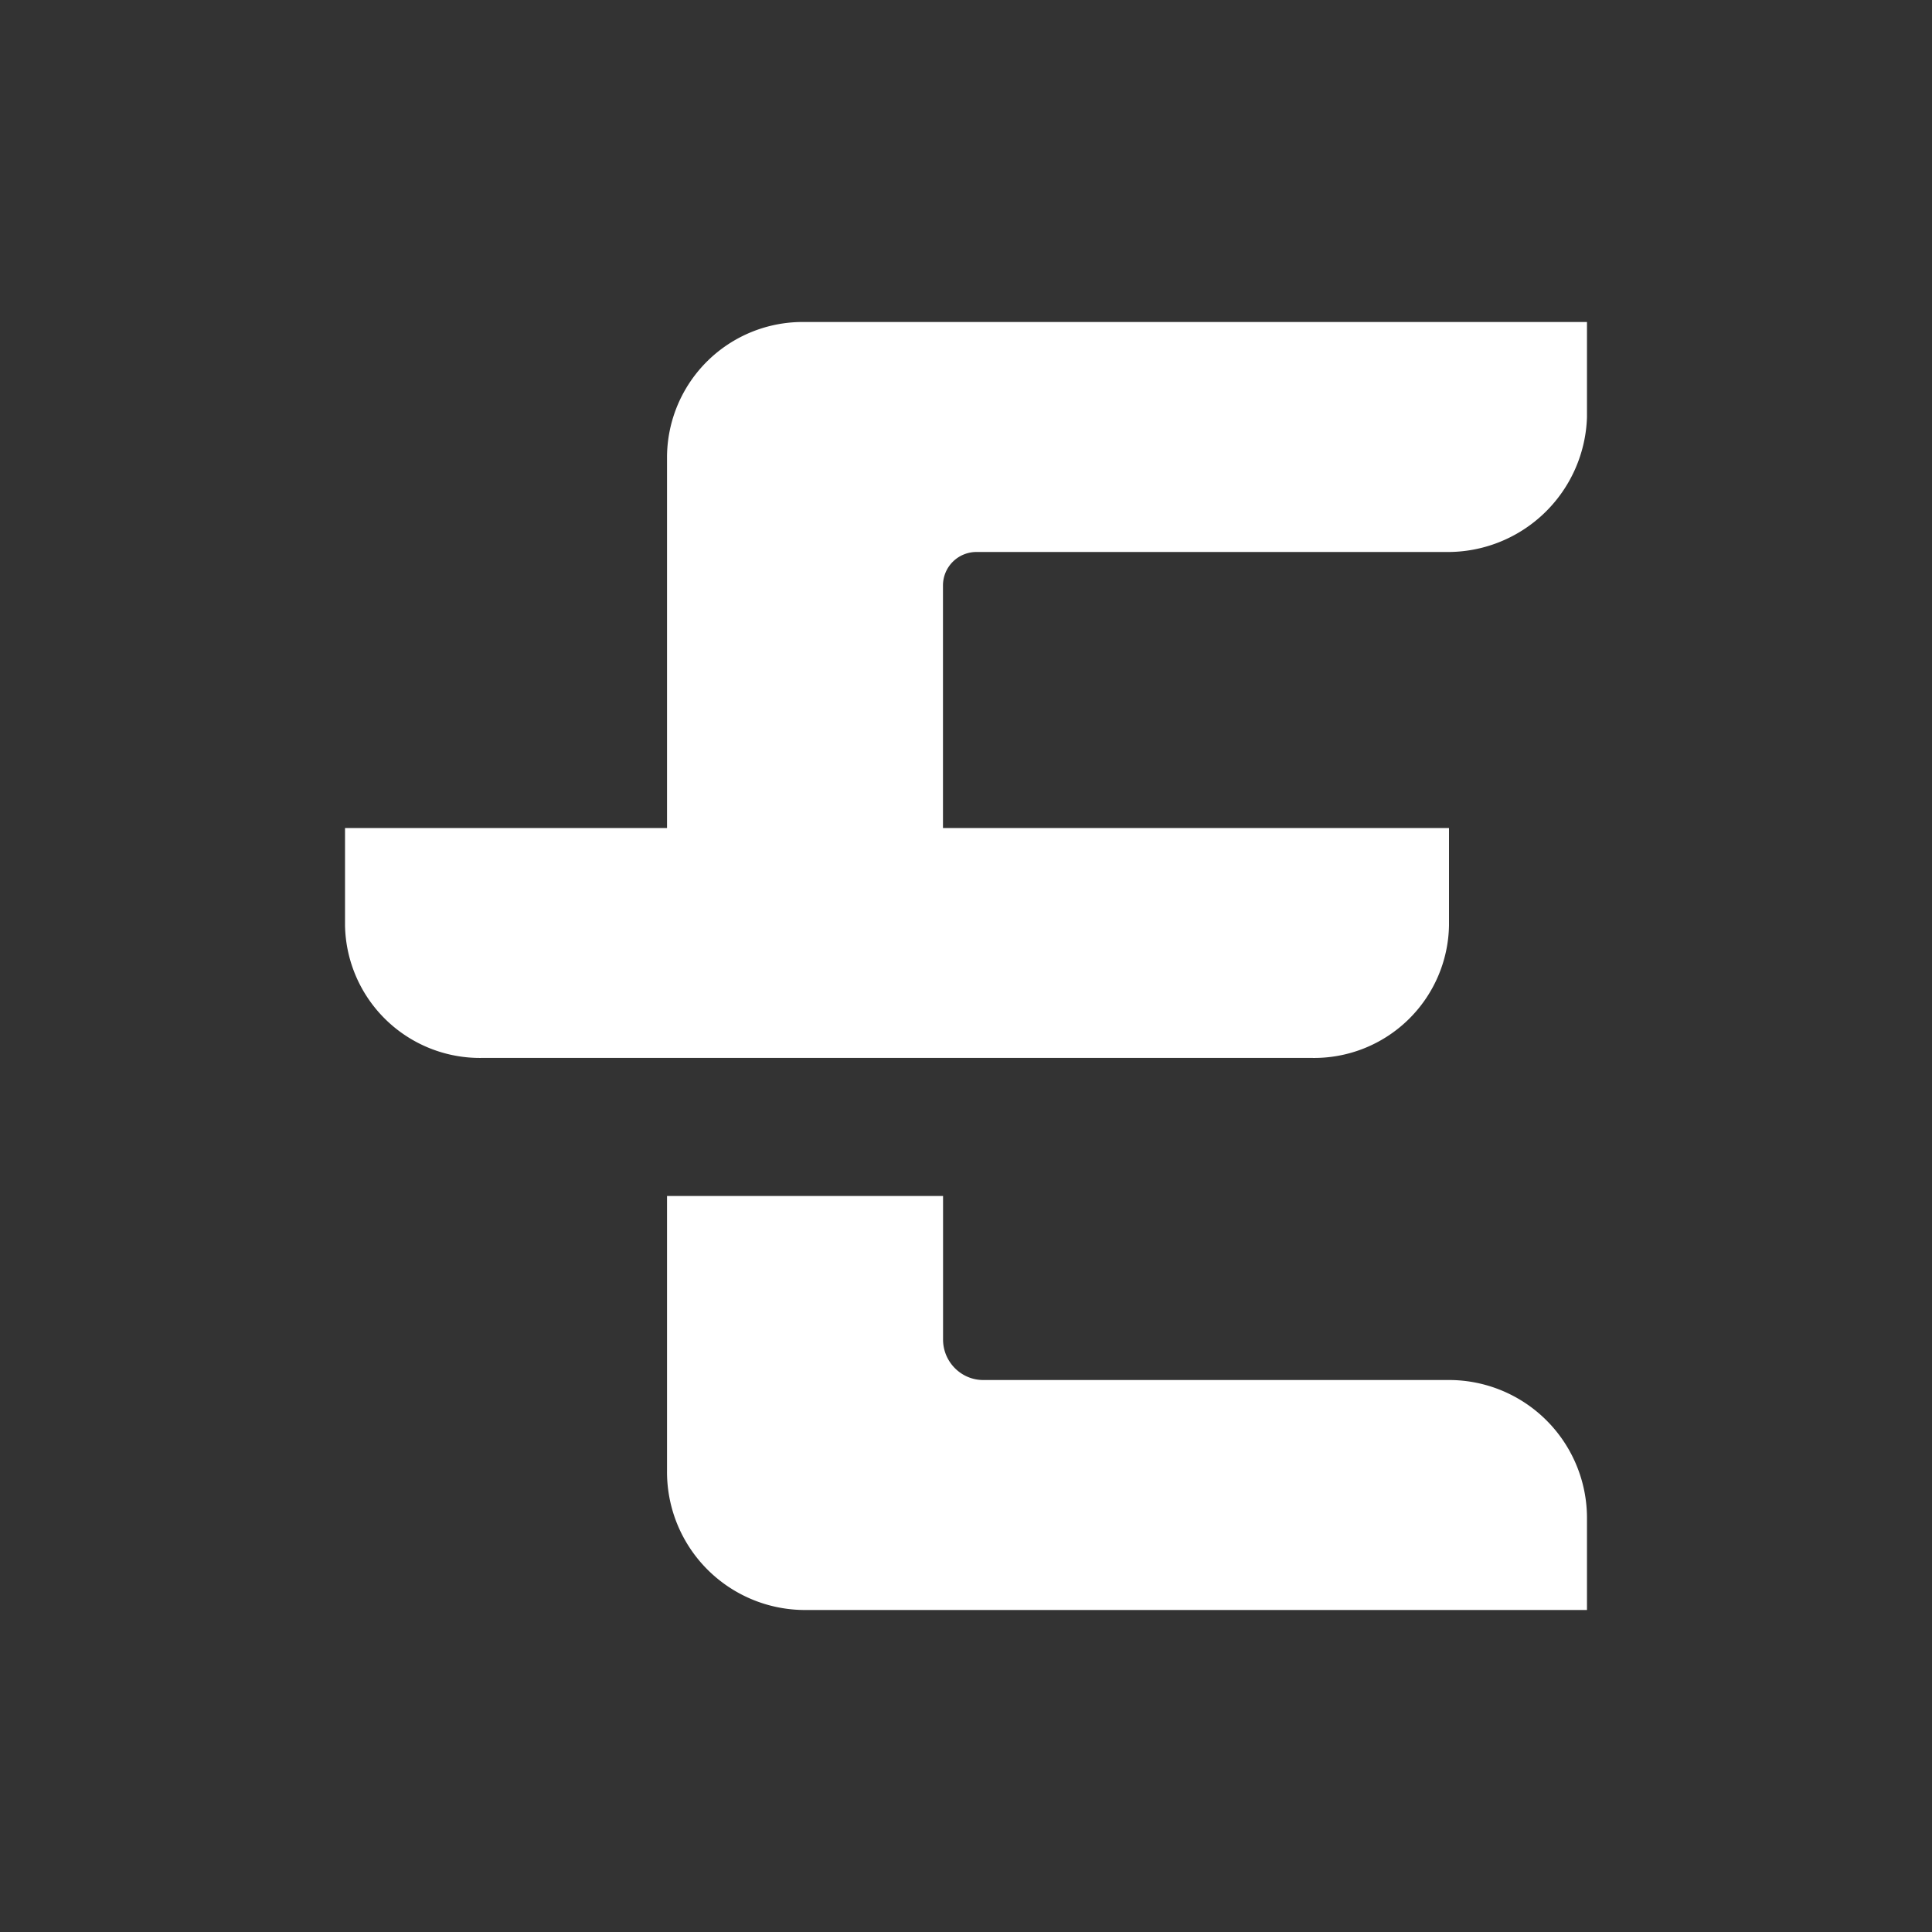 <svg xmlns="http://www.w3.org/2000/svg" width="24" height="24" fill="none" viewBox="0 0 24 24">
    <rect x="0" y="0" width="24" height="24" fill="#333333" stroke="none"/>
    <path fill="#fff" d="M8.286 10.286V5.674A1.685 1.685 0 0 1 9.989 4h9.725v1.183a1.73 1.73 0 0 1-1.749 1.674h-5.828a.416.416 0 0 0-.423.411v3.018H18v1.21a1.676 1.676 0 0 1-1.703 1.646H5.989a1.677 1.677 0 0 1-1.703-1.645v-1.211zm3.429 4.571v1.783c0 .28.228.503.497.503h5.794a1.715 1.715 0 0 1 1.708 1.726V20h-9.72a1.715 1.715 0 0 1-1.708-1.726v-3.417z"/>
</svg>
